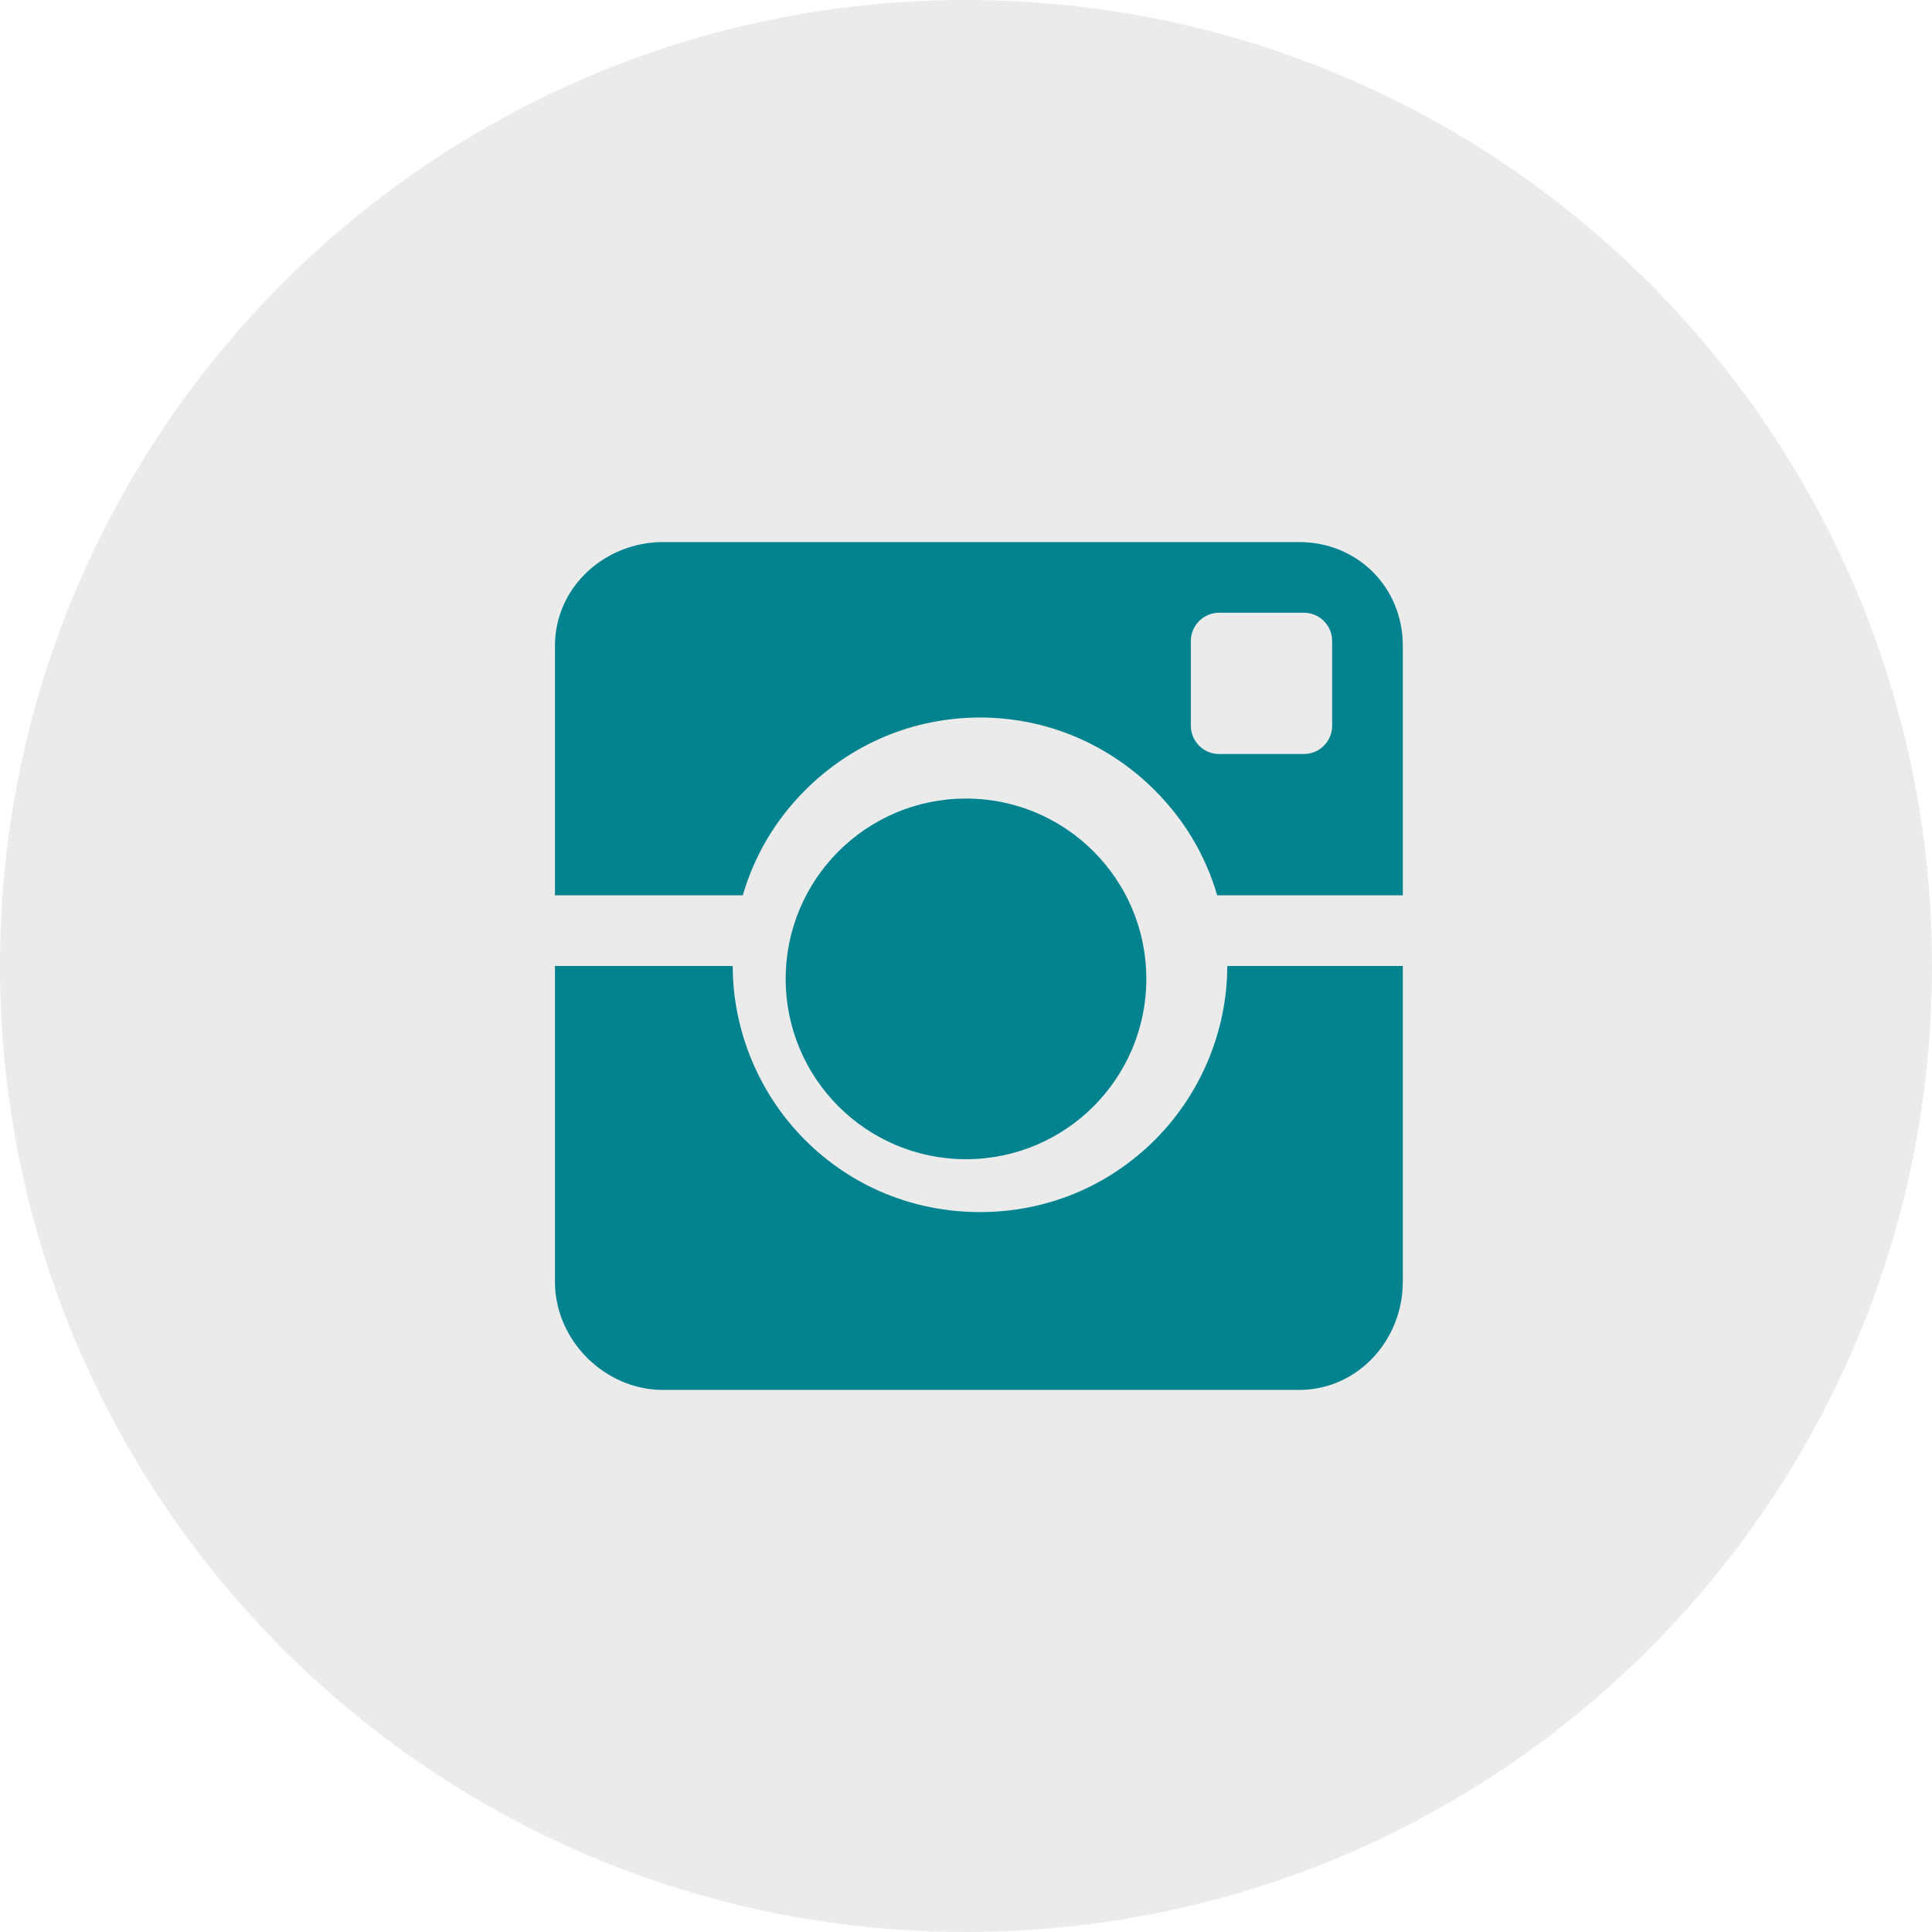 <svg width="75" height="75" viewBox="0 0 75 75" fill="none" xmlns="http://www.w3.org/2000/svg">
<path d="M75 37.5C75 58.211 58.211 75 37.5 75C16.789 75 0 58.211 0 37.5C0 16.789 16.789 0 37.5 0C58.211 0 75 16.789 75 37.5Z" fill="black" fill-opacity="0.08"/>
<path d="M44.5 38C44.5 41.866 41.366 45 37.5 45C33.634 45 30.5 41.866 30.5 38C30.5 34.134 33.634 31 37.5 31C41.366 31 44.5 34.134 44.5 38Z" fill="#00838F"/>
<path fill-rule="evenodd" clip-rule="evenodd" d="M31.255 30.676C33.068 28.863 35.479 27.854 38.043 27.854C40.607 27.854 43.018 28.868 44.831 30.681C45.981 31.832 46.803 33.214 47.251 34.757H54.457V25.071C54.457 22.799 52.701 21.043 50.429 21.043H25.743C23.471 21.043 21.543 22.799 21.543 25.071V34.757H28.835C29.282 33.214 30.104 31.826 31.255 30.676ZM51.714 28.174C51.714 28.78 51.223 29.271 50.617 29.271H47.326C46.72 29.271 46.229 28.78 46.229 28.174V24.883C46.229 24.277 46.72 23.786 47.326 23.786H50.617C51.223 23.786 51.714 24.277 51.714 24.883V28.174Z" fill="#00838F"/>
<path fill-rule="evenodd" clip-rule="evenodd" d="M44.831 44.252C43.018 46.066 40.607 47.053 38.043 47.053C35.479 47.053 33.068 46.071 31.255 44.258C29.445 42.448 28.447 39.986 28.443 37.5H21.543V49.757C21.543 52.029 23.471 53.957 25.743 53.957H50.429C52.701 53.957 54.457 52.029 54.457 49.757V37.5H47.643C47.639 39.986 46.641 42.443 44.831 44.252Z" fill="#00838F"/>
</svg>
